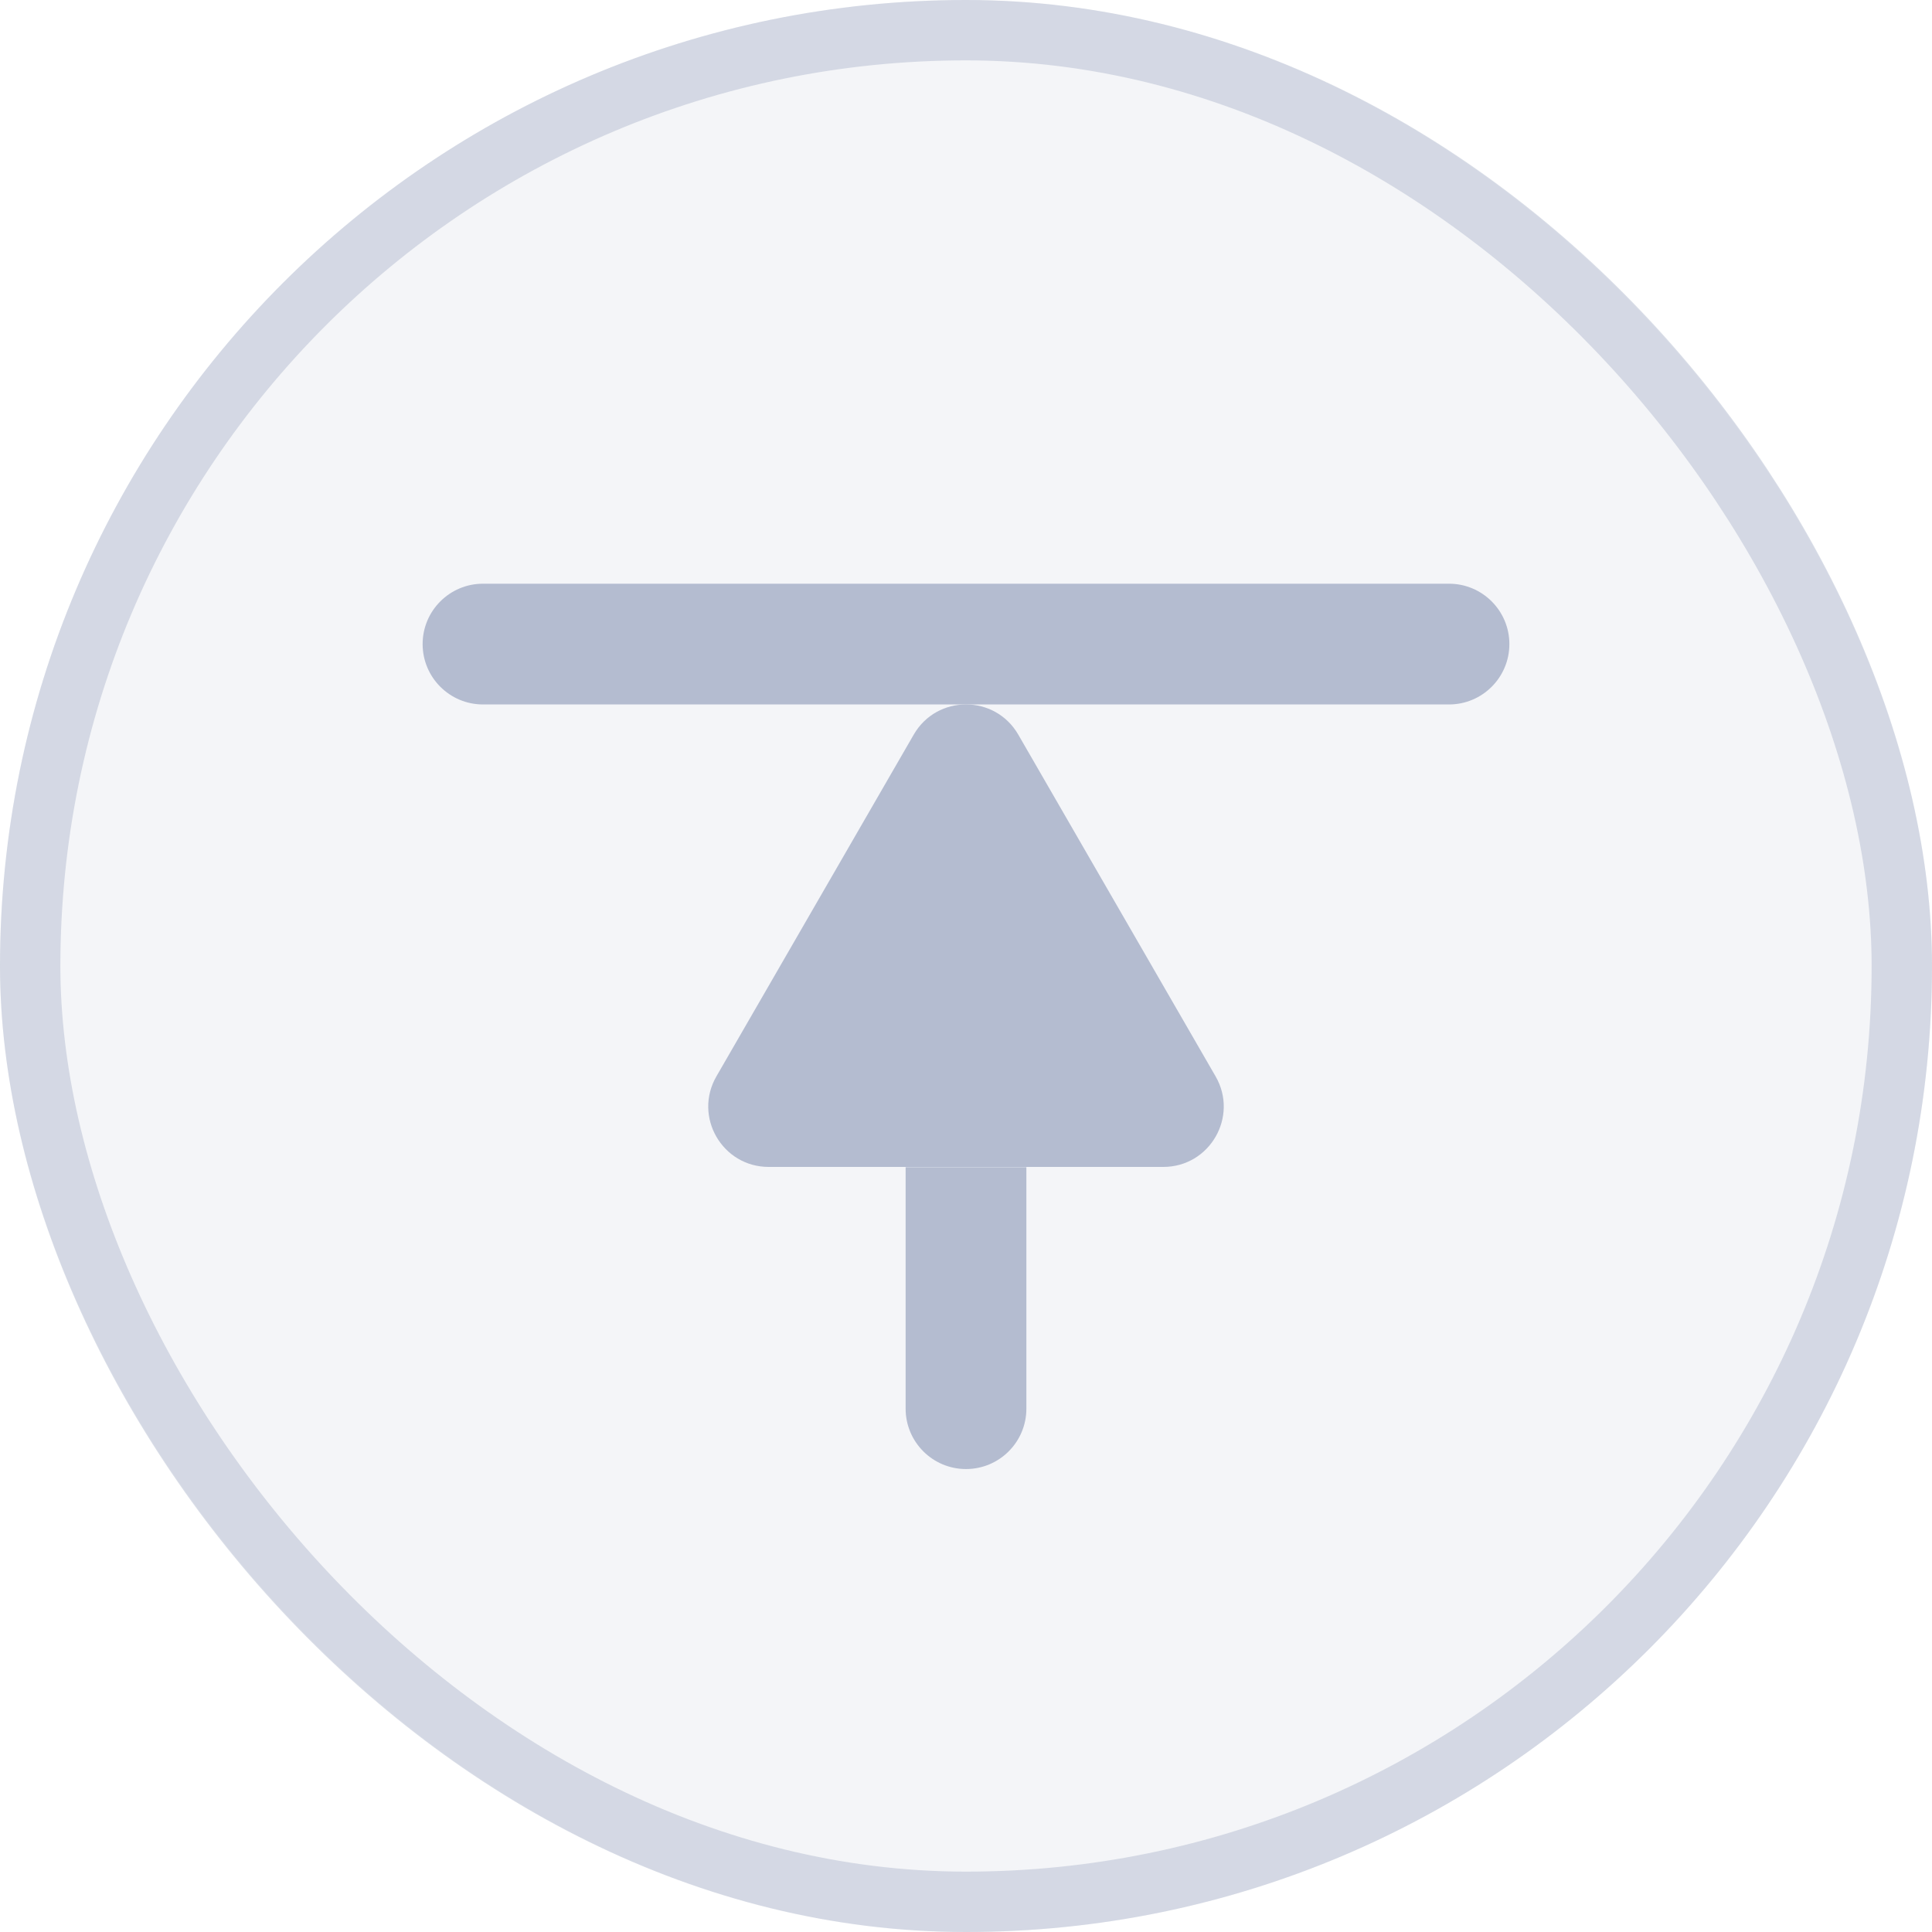 <svg width="32" height="32" viewBox="0 0 32 32" fill="none" xmlns="http://www.w3.org/2000/svg">
<rect width="32" height="32" rx="16" fill="#B4BCD0" fill-opacity="0.15"/>
<path fill-rule="evenodd" clip-rule="evenodd" d="M25 10.668C25 11.22 24.552 11.668 24 11.668H8C7.448 11.668 7 11.22 7 10.668C7 10.116 7.448 9.668 8 9.668H24C24.552 9.668 25 10.116 25 10.668Z" fill="#B4BCD0"/>
<path d="M15.134 12.168C15.519 11.501 16.481 11.501 16.866 12.168L20.134 17.828C20.519 18.495 20.038 19.328 19.268 19.328H12.732C11.962 19.328 11.481 18.495 11.866 17.828L15.134 12.168Z" fill="#B4BCD0"/>
<path fill-rule="evenodd" clip-rule="evenodd" d="M17 19.332L17 23.332C17 23.884 16.552 24.332 16 24.332C15.448 24.332 15 23.884 15 23.332L15 19.332L17 19.332Z" fill="#B4BCD0"/>
<rect x="0.5" y="0.5" width="31" height="31" rx="15.5" stroke="#B4BCD0" stroke-opacity="0.5"/>
</svg>
